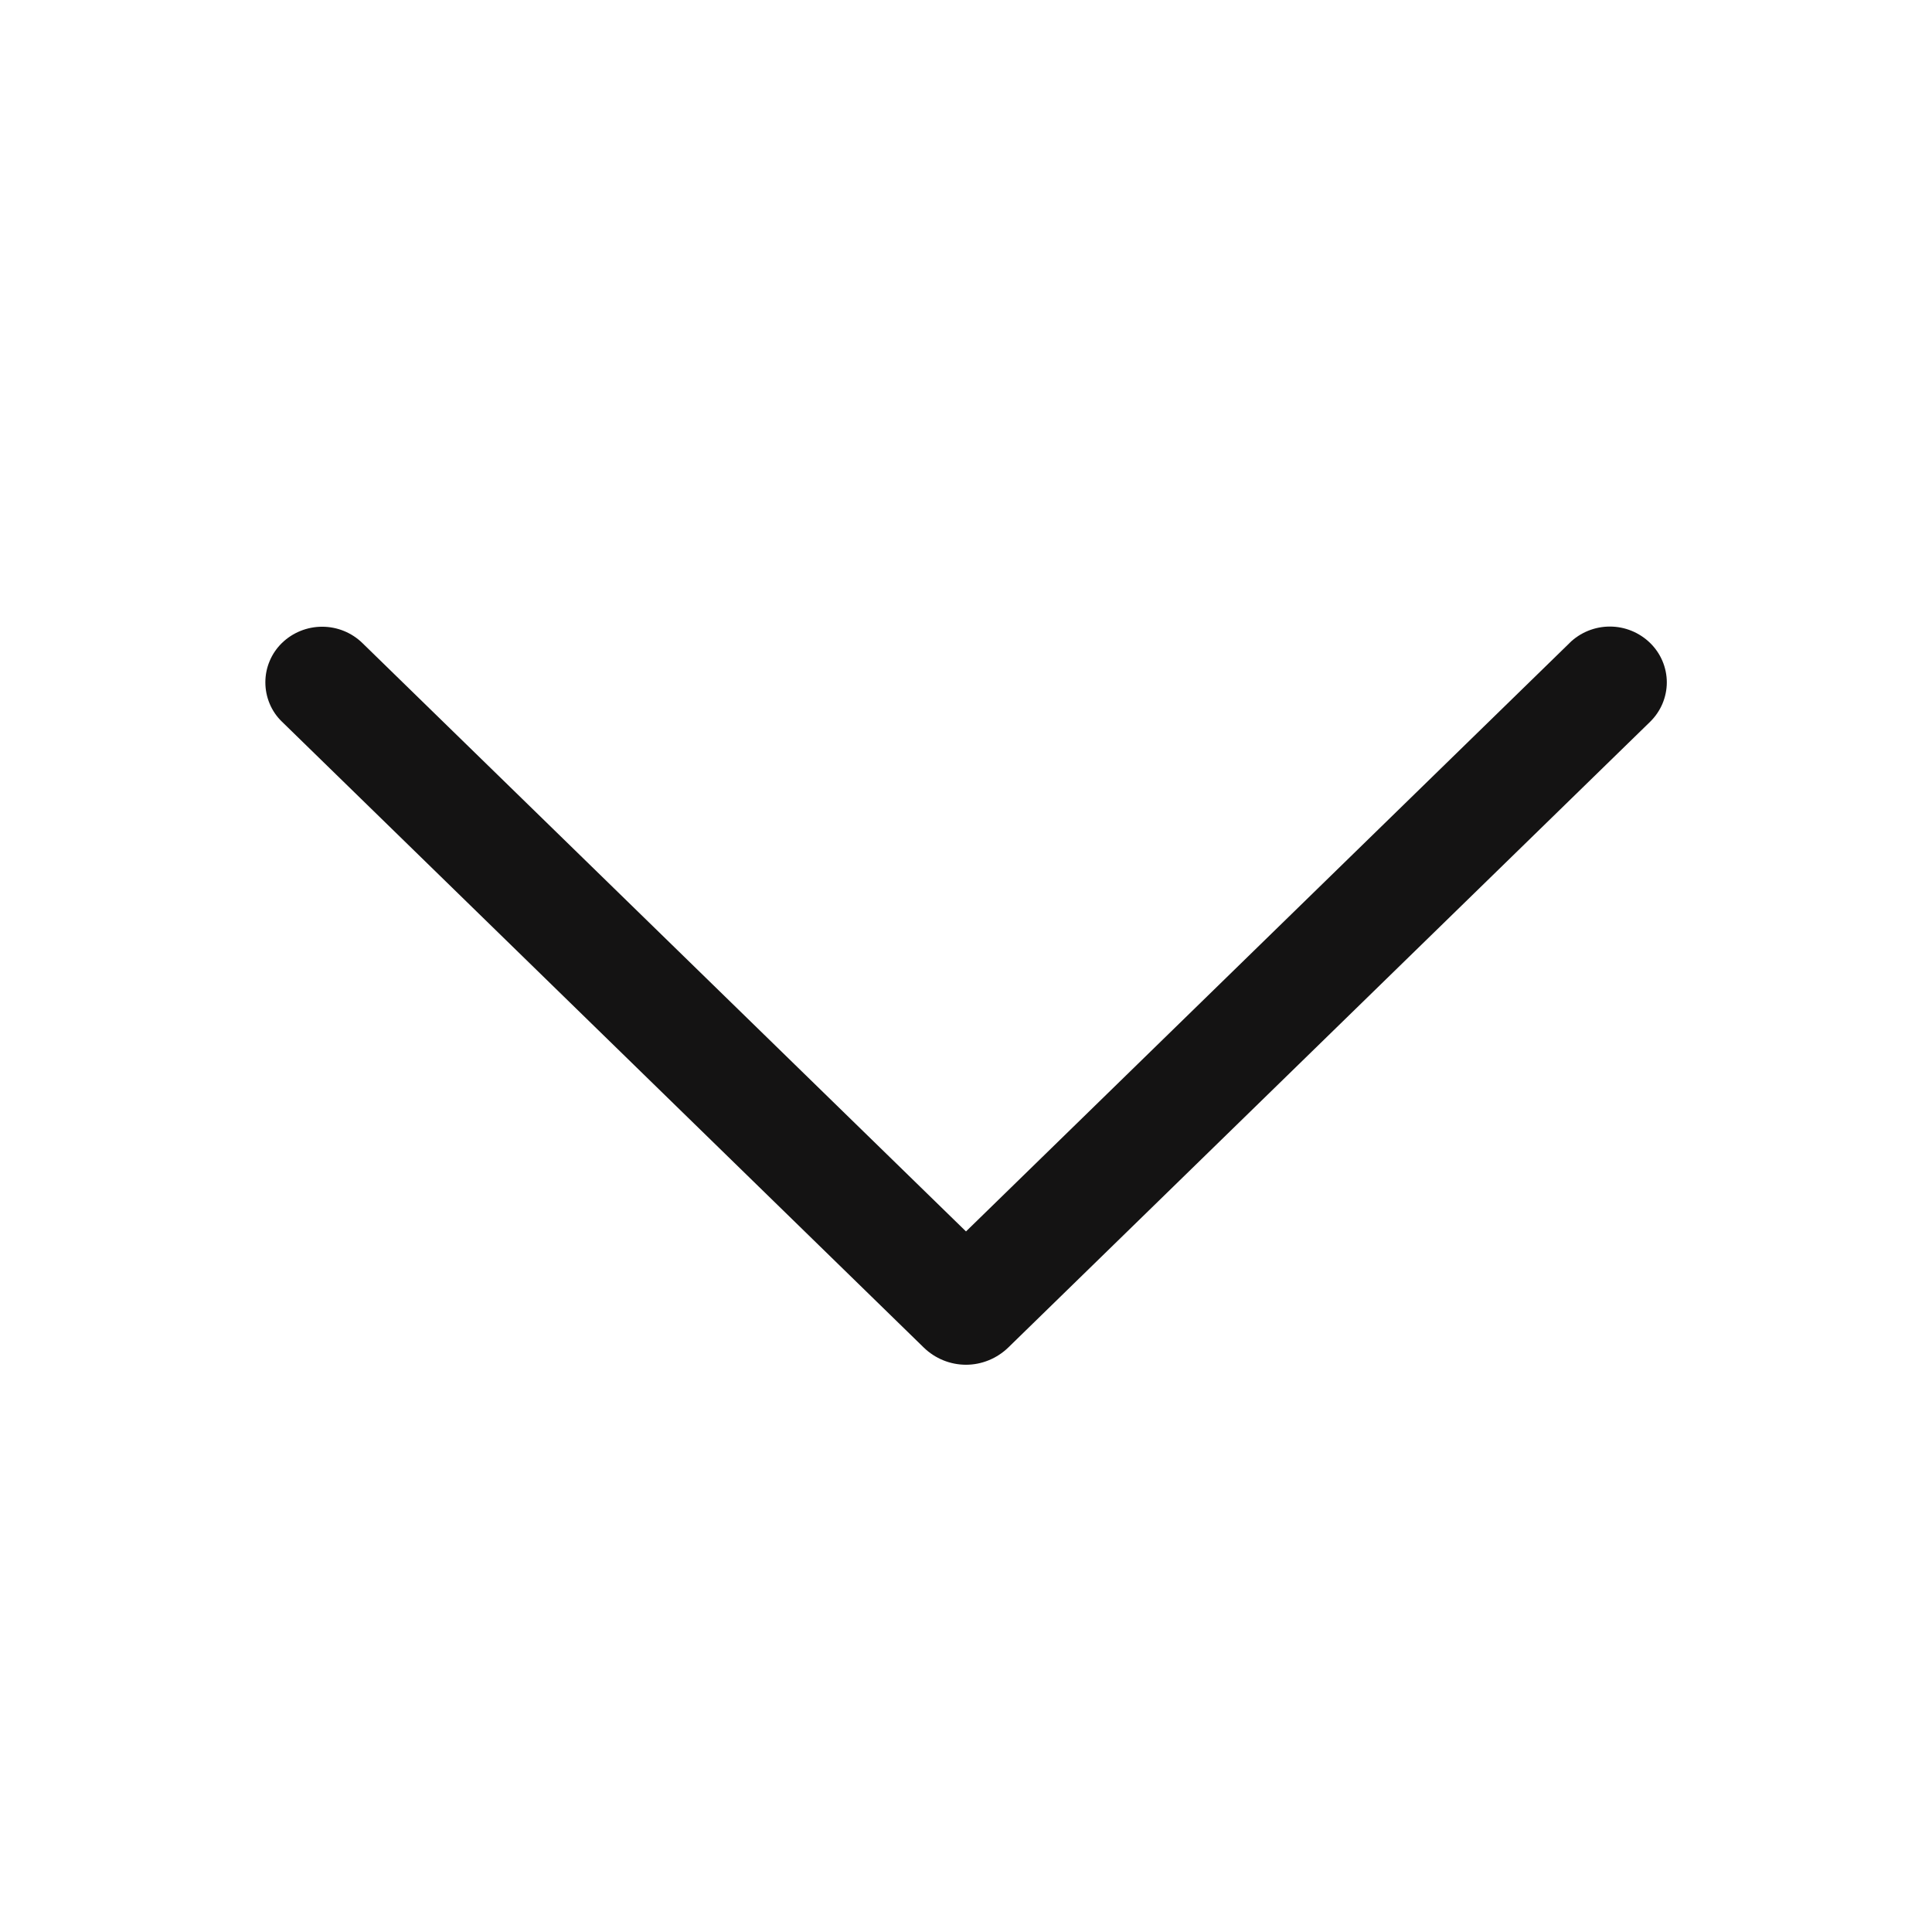 <svg width="23" height="23" viewBox="0 0 23 23" fill="none" xmlns="http://www.w3.org/2000/svg">
<path d="M18.684 7.656L11.5 14.66L4.315 7.656C4.187 7.531 4.015 7.461 3.835 7.461C3.656 7.461 3.483 7.531 3.355 7.656C3.293 7.717 3.243 7.79 3.21 7.87C3.176 7.95 3.159 8.036 3.159 8.123C3.159 8.21 3.176 8.296 3.21 8.377C3.243 8.457 3.293 8.53 3.355 8.59L10.998 16.043C11.132 16.173 11.312 16.247 11.5 16.247C11.687 16.247 11.867 16.173 12.002 16.043L19.645 8.592C19.707 8.531 19.757 8.458 19.791 8.378C19.825 8.297 19.843 8.211 19.843 8.123C19.843 8.036 19.825 7.949 19.791 7.869C19.757 7.788 19.707 7.716 19.645 7.655C19.516 7.529 19.344 7.459 19.165 7.459C18.985 7.459 18.813 7.529 18.684 7.655V7.656Z" fill="#141313"/>
</svg>
